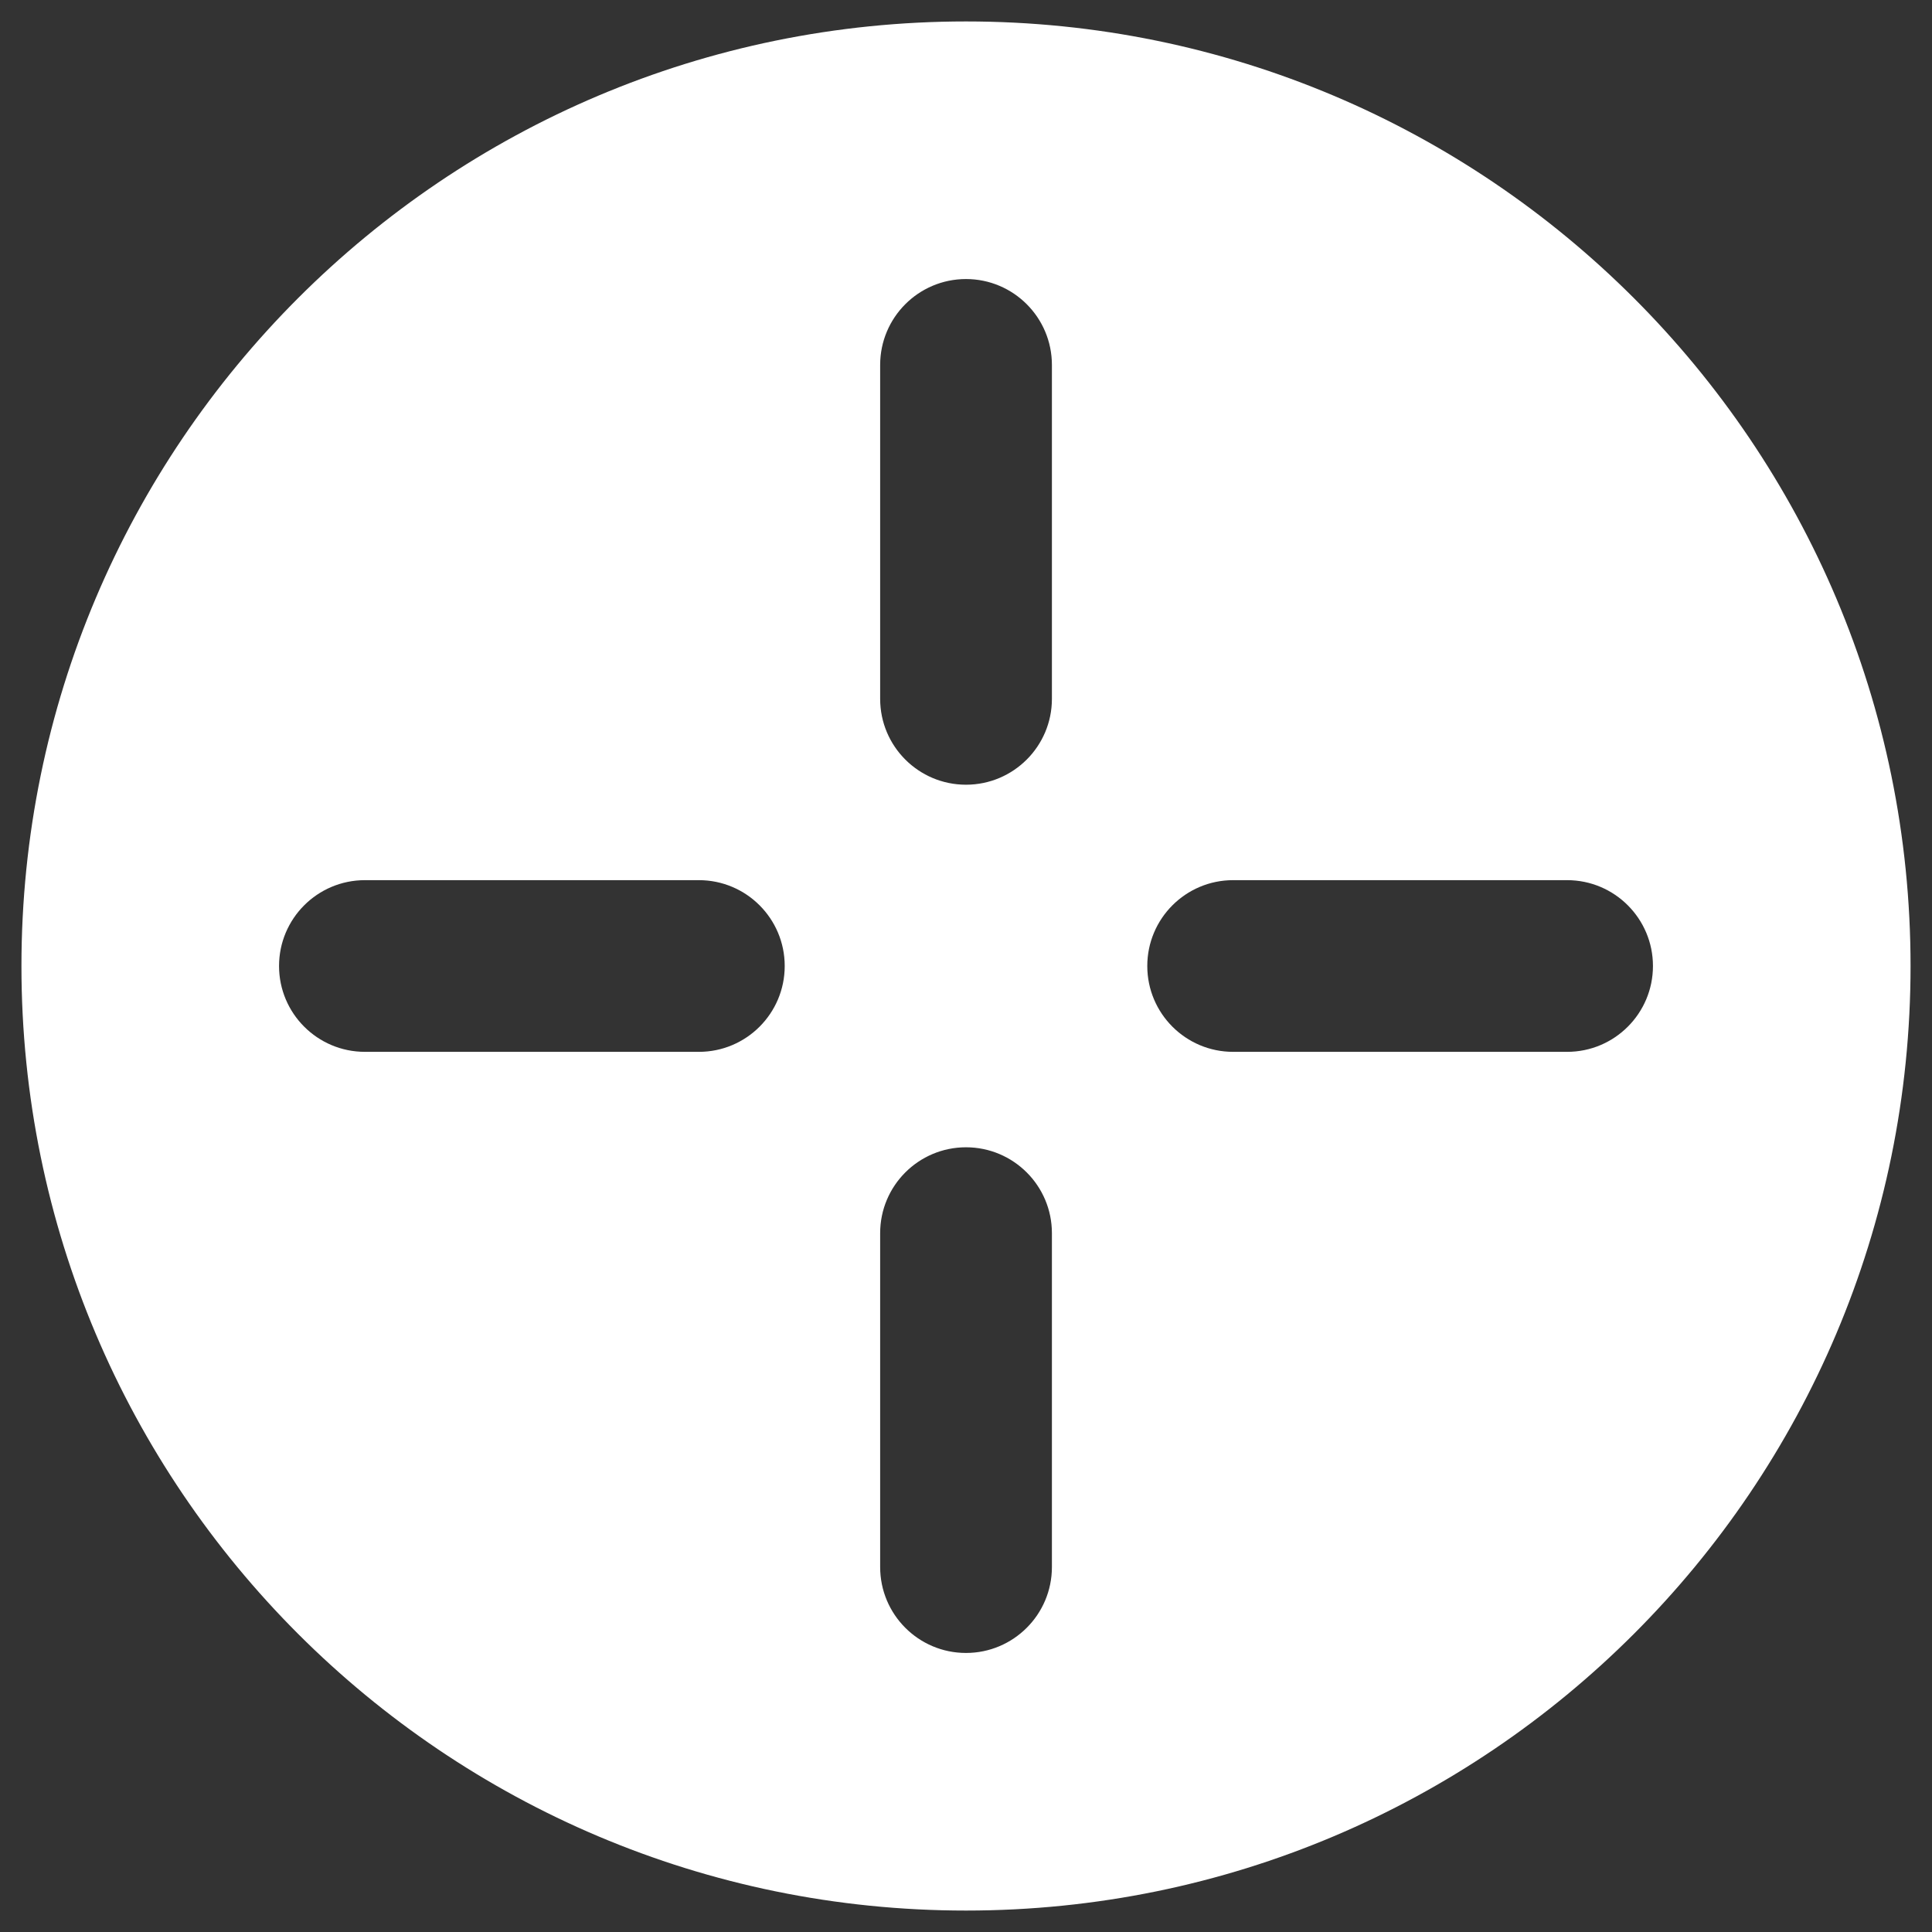 <svg width="30" height="30" viewBox="0 0 30 30" fill="none" xmlns="http://www.w3.org/2000/svg">
<rect x="0" y="0" width="30" height="30" fill="#333333" stroke="none"/>
<path fill-rule="evenodd" clip-rule="evenodd" d="M0.333 15C0.333 6.9 6.9 0.333 15 0.333C23.1 0.333 29.667 6.9 29.667 15C29.667 23.1 23.1 29.667 15 29.667C6.9 29.667 0.333 23.1 0.333 15ZM15 4.333C15.736 4.333 16.334 4.93 16.334 5.667V10.852C16.334 11.588 15.736 12.185 15 12.185C14.264 12.185 13.667 11.588 13.667 10.852V5.667C13.667 4.93 14.264 4.333 15 4.333ZM24.334 16.333C25.07 16.333 25.667 15.736 25.667 15C25.667 14.264 25.07 13.667 24.334 13.667H19.148C18.412 13.667 17.815 14.264 17.815 15C17.815 15.736 18.412 16.333 19.148 16.333H24.334ZM15 17.815C15.736 17.815 16.334 18.412 16.334 19.148V24.333C16.334 25.07 15.736 25.667 15 25.667C14.264 25.667 13.667 25.07 13.667 24.333V19.148C13.667 18.412 14.264 17.815 15 17.815ZM10.852 16.333C11.588 16.333 12.185 15.736 12.185 15C12.185 14.264 11.588 13.667 10.852 13.667H5.667C4.93 13.667 4.333 14.264 4.333 15C4.333 15.736 4.93 16.333 5.667 16.333H10.852Z" fill="white"/>
</svg>
